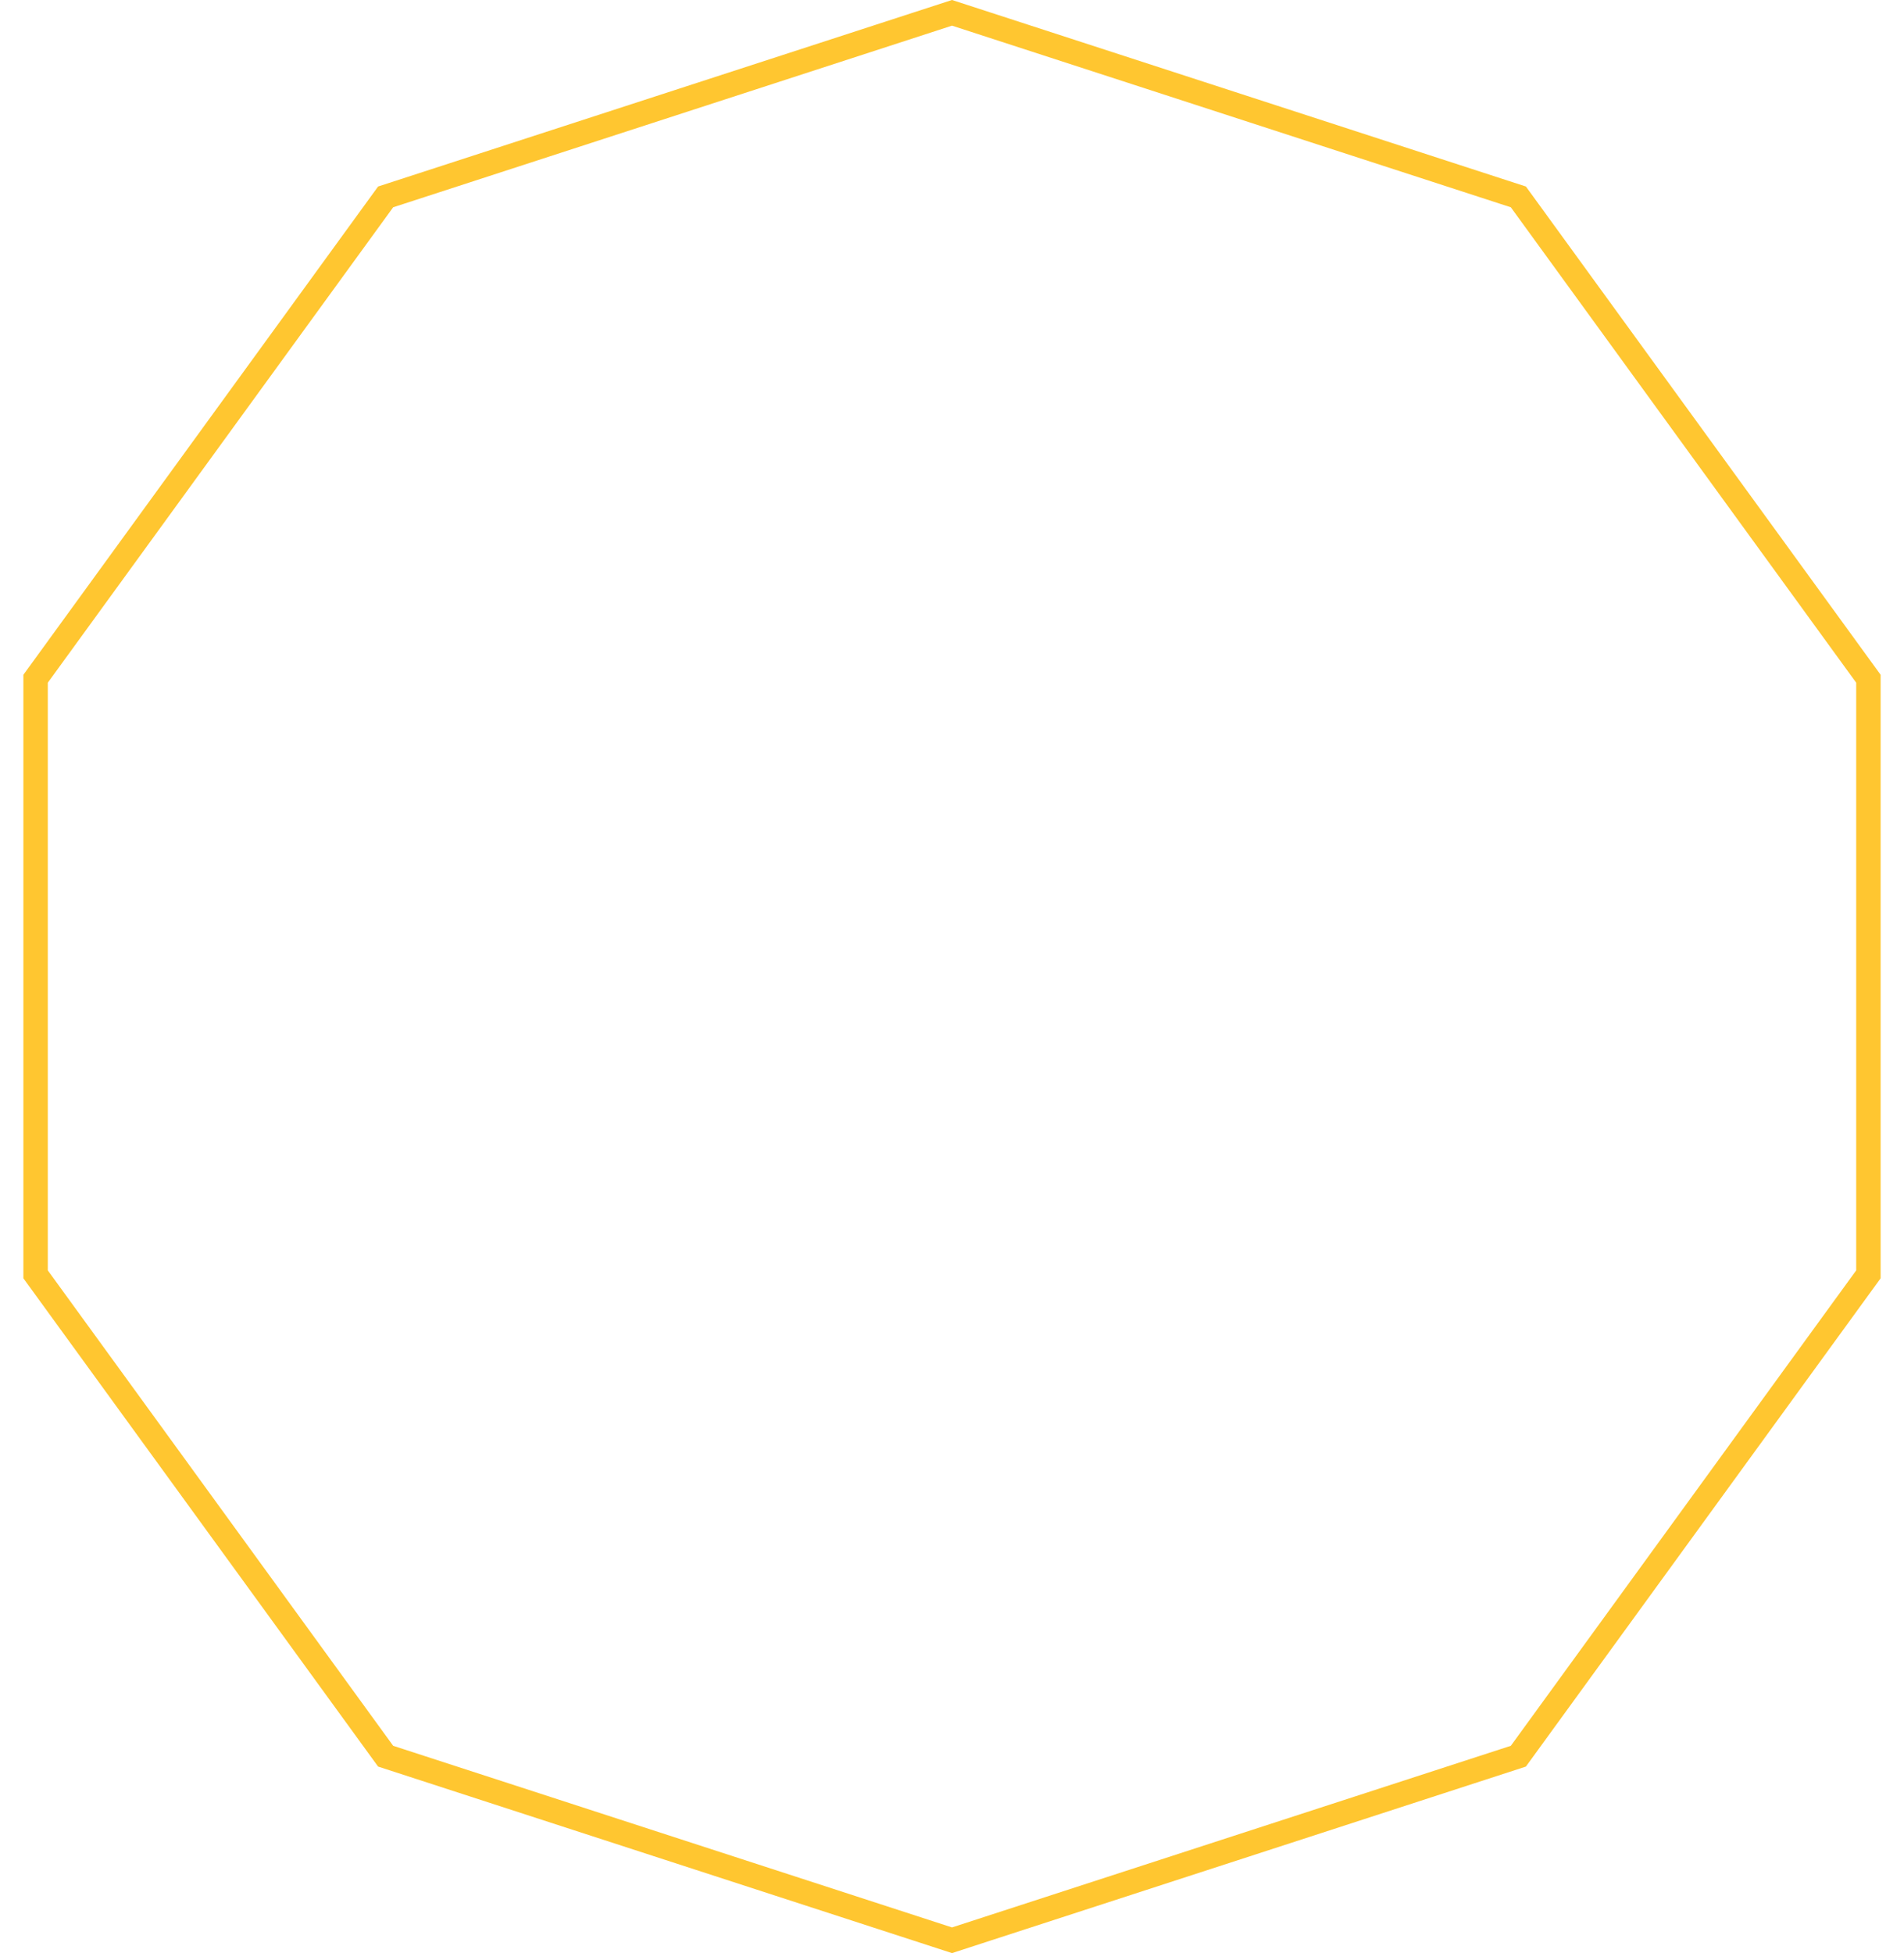 <svg xmlns="http://www.w3.org/2000/svg" width="78" height="80" fill="none" viewBox="0 0 78 80">
	<path stroke="#FFC630" d="M15.798 8.065L39 .525l23.202 7.54 14.34 19.737v24.396l-14.34 19.737L39 79.475l-23.202-7.54-14.34-19.737V27.802l14.34-19.737z"/>
</svg>
